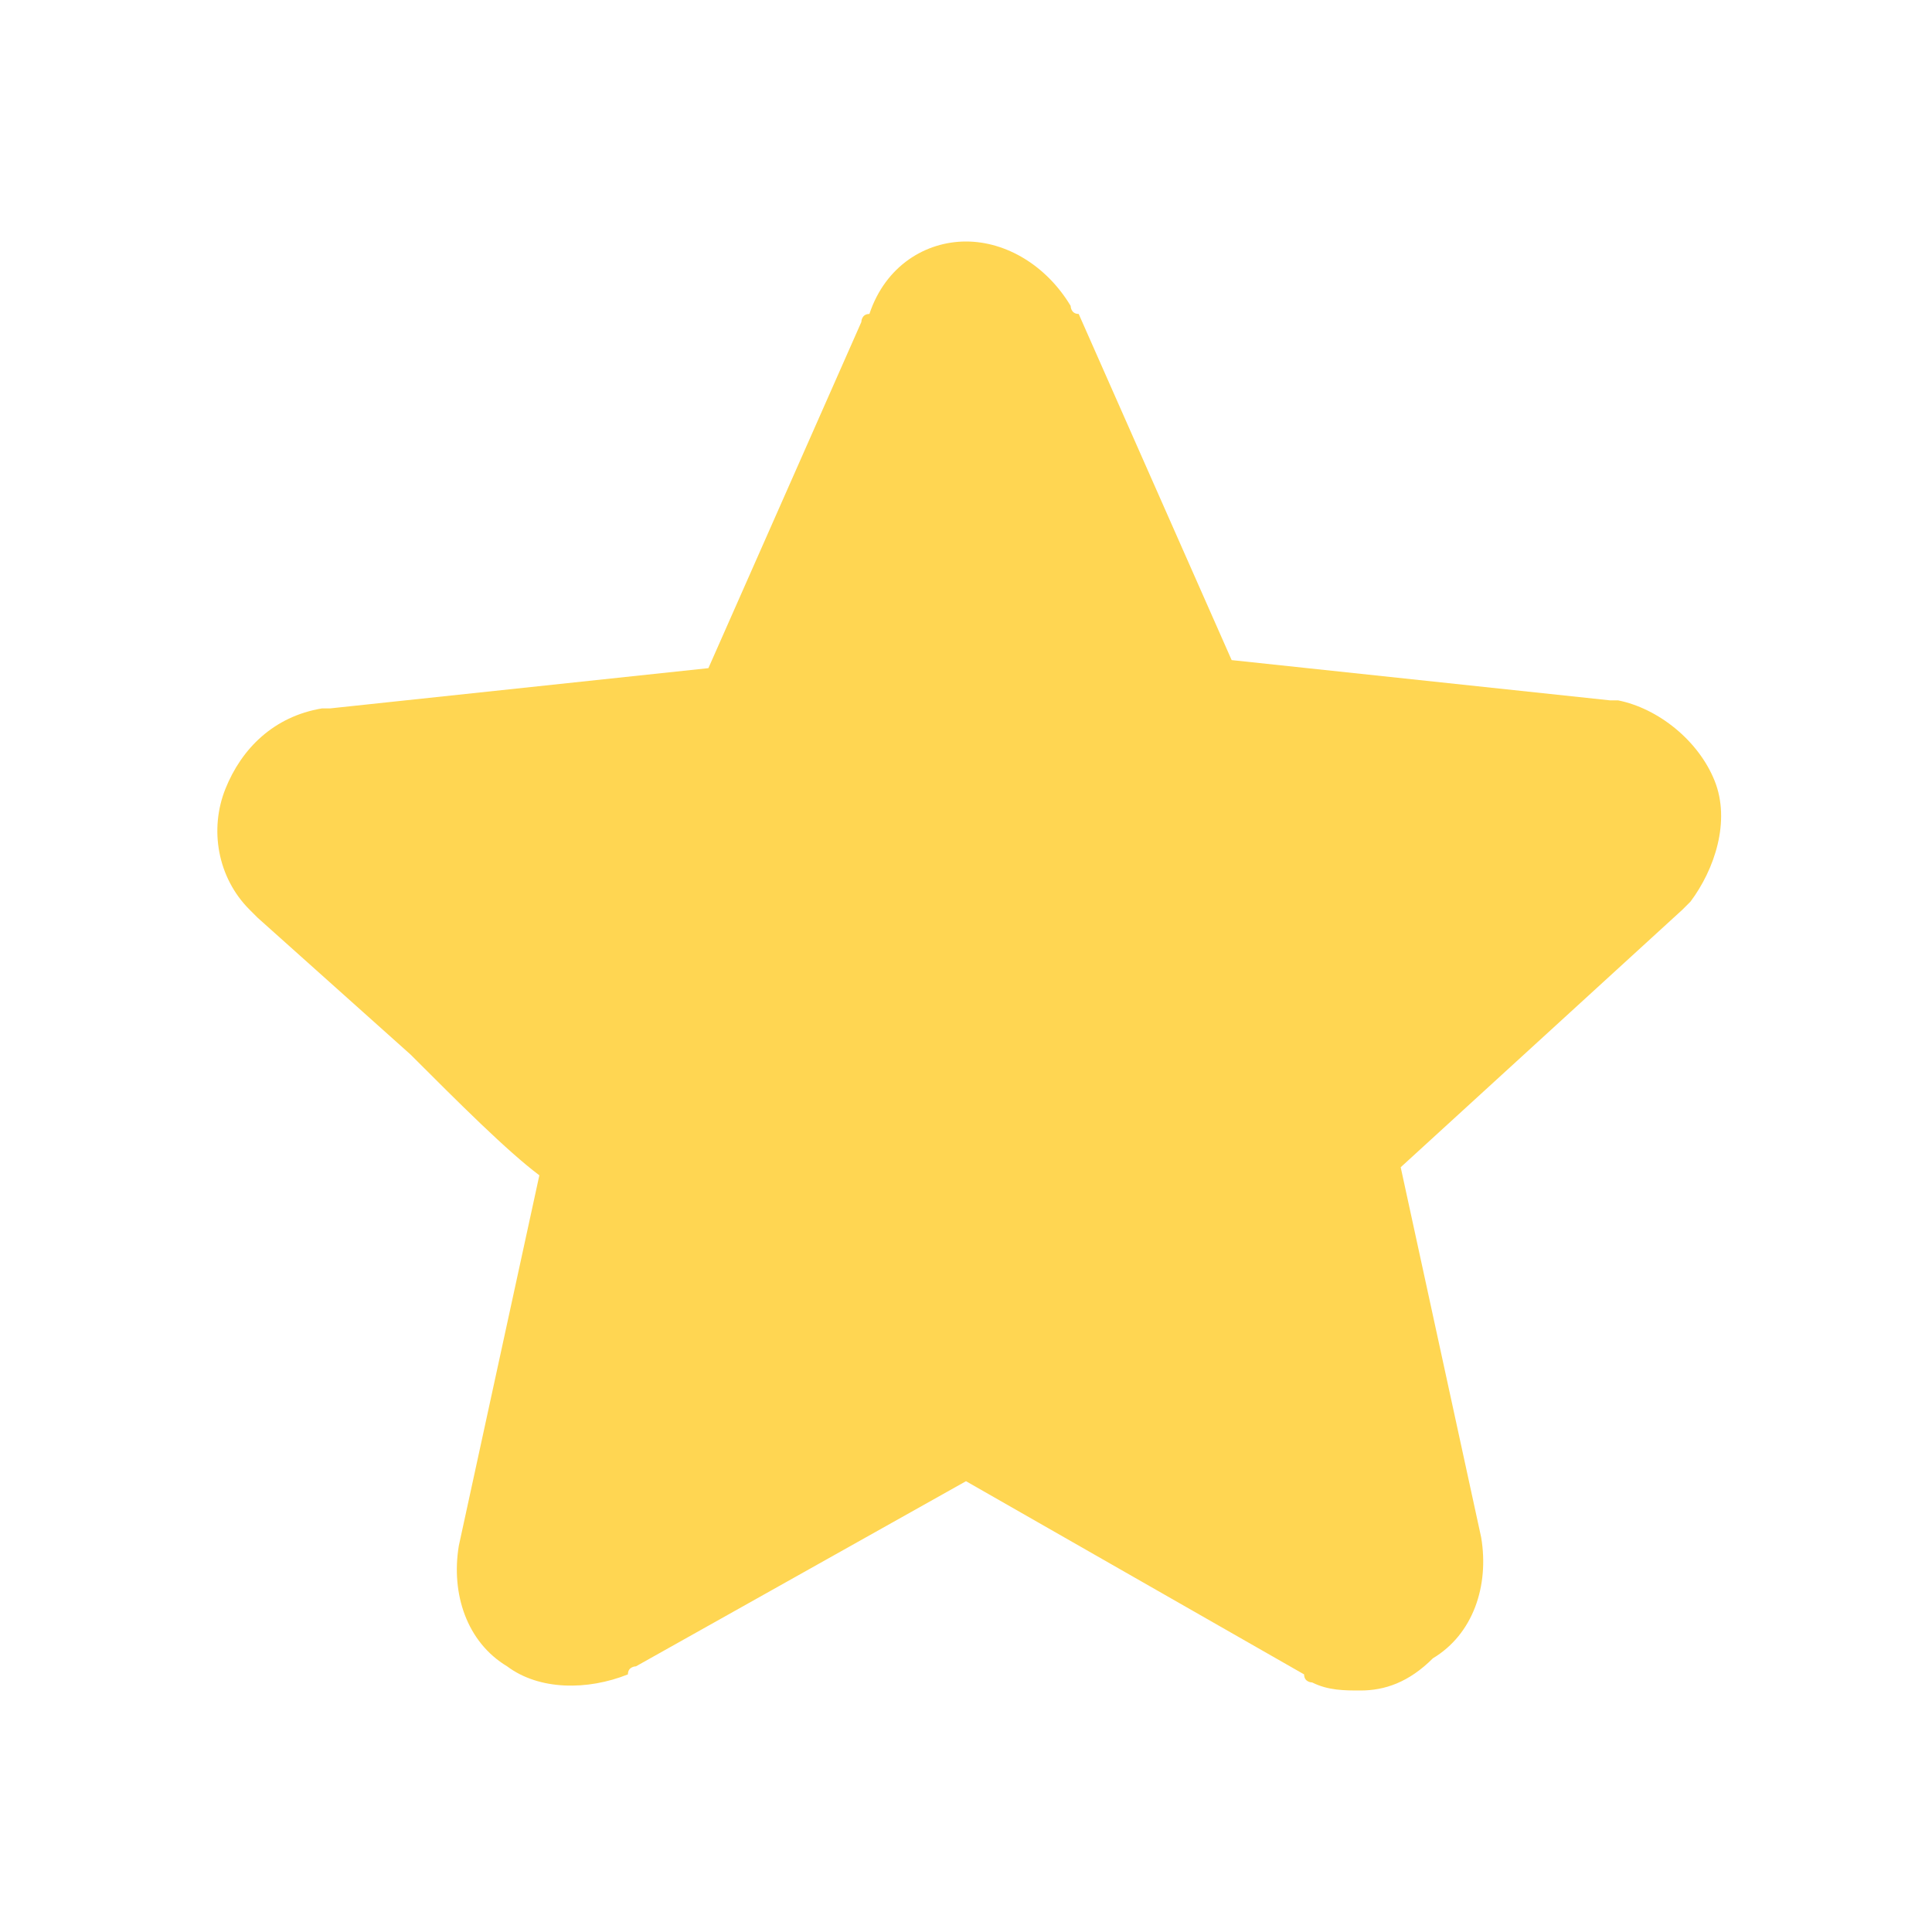 <?xml version="1.0" encoding="utf-8"?>
<!-- Generator: Adobe Illustrator 23.0.0, SVG Export Plug-In . SVG Version: 6.00 Build 0)  -->
<svg version="1.1" id="Layer_1" xmlns="http://www.w3.org/2000/svg" xmlns:xlink="http://www.w3.org/1999/xlink" x="0px" y="0px"
	 viewBox="0 0 24 24" style="enable-background:new 0 0 24 24;" xml:space="preserve">
<style type="text/css">
	.st0{fill:#FFD652;}
</style>
<g>
	<g>
		<path class="st0" d="M16.9,21c-0.2,0-0.4,0-0.6-0.1c0,0-0.1,0-0.1-0.1L12,18.4l-4.1,2.3c0,0-0.1,0-0.1,0.1C7.3,21,6.7,21,6.3,20.7
			c-0.5-0.3-0.7-0.9-0.6-1.5l1-4.6c-0.4-0.3-1-0.9-1.6-1.5l-1.9-1.7l-0.1-0.1c-0.4-0.4-0.5-1-0.3-1.5s0.6-0.9,1.2-1h0.1l4.7-0.5
			L10.7,4c0,0,0-0.1,0.1-0.1C11,3.3,11.5,3,12,3s1,0.3,1.3,0.8c0,0,0,0.1,0.1,0.1l1.9,4.3L20,8.7h0.1c0.5,0.1,1,0.5,1.2,1
			s0,1.1-0.3,1.5l-0.1,0.1l-3.5,3.2l1,4.6c0.1,0.6-0.1,1.2-0.6,1.5C17.5,20.9,17.2,21,16.9,21z"/>
	</g>
</g>
</svg>
